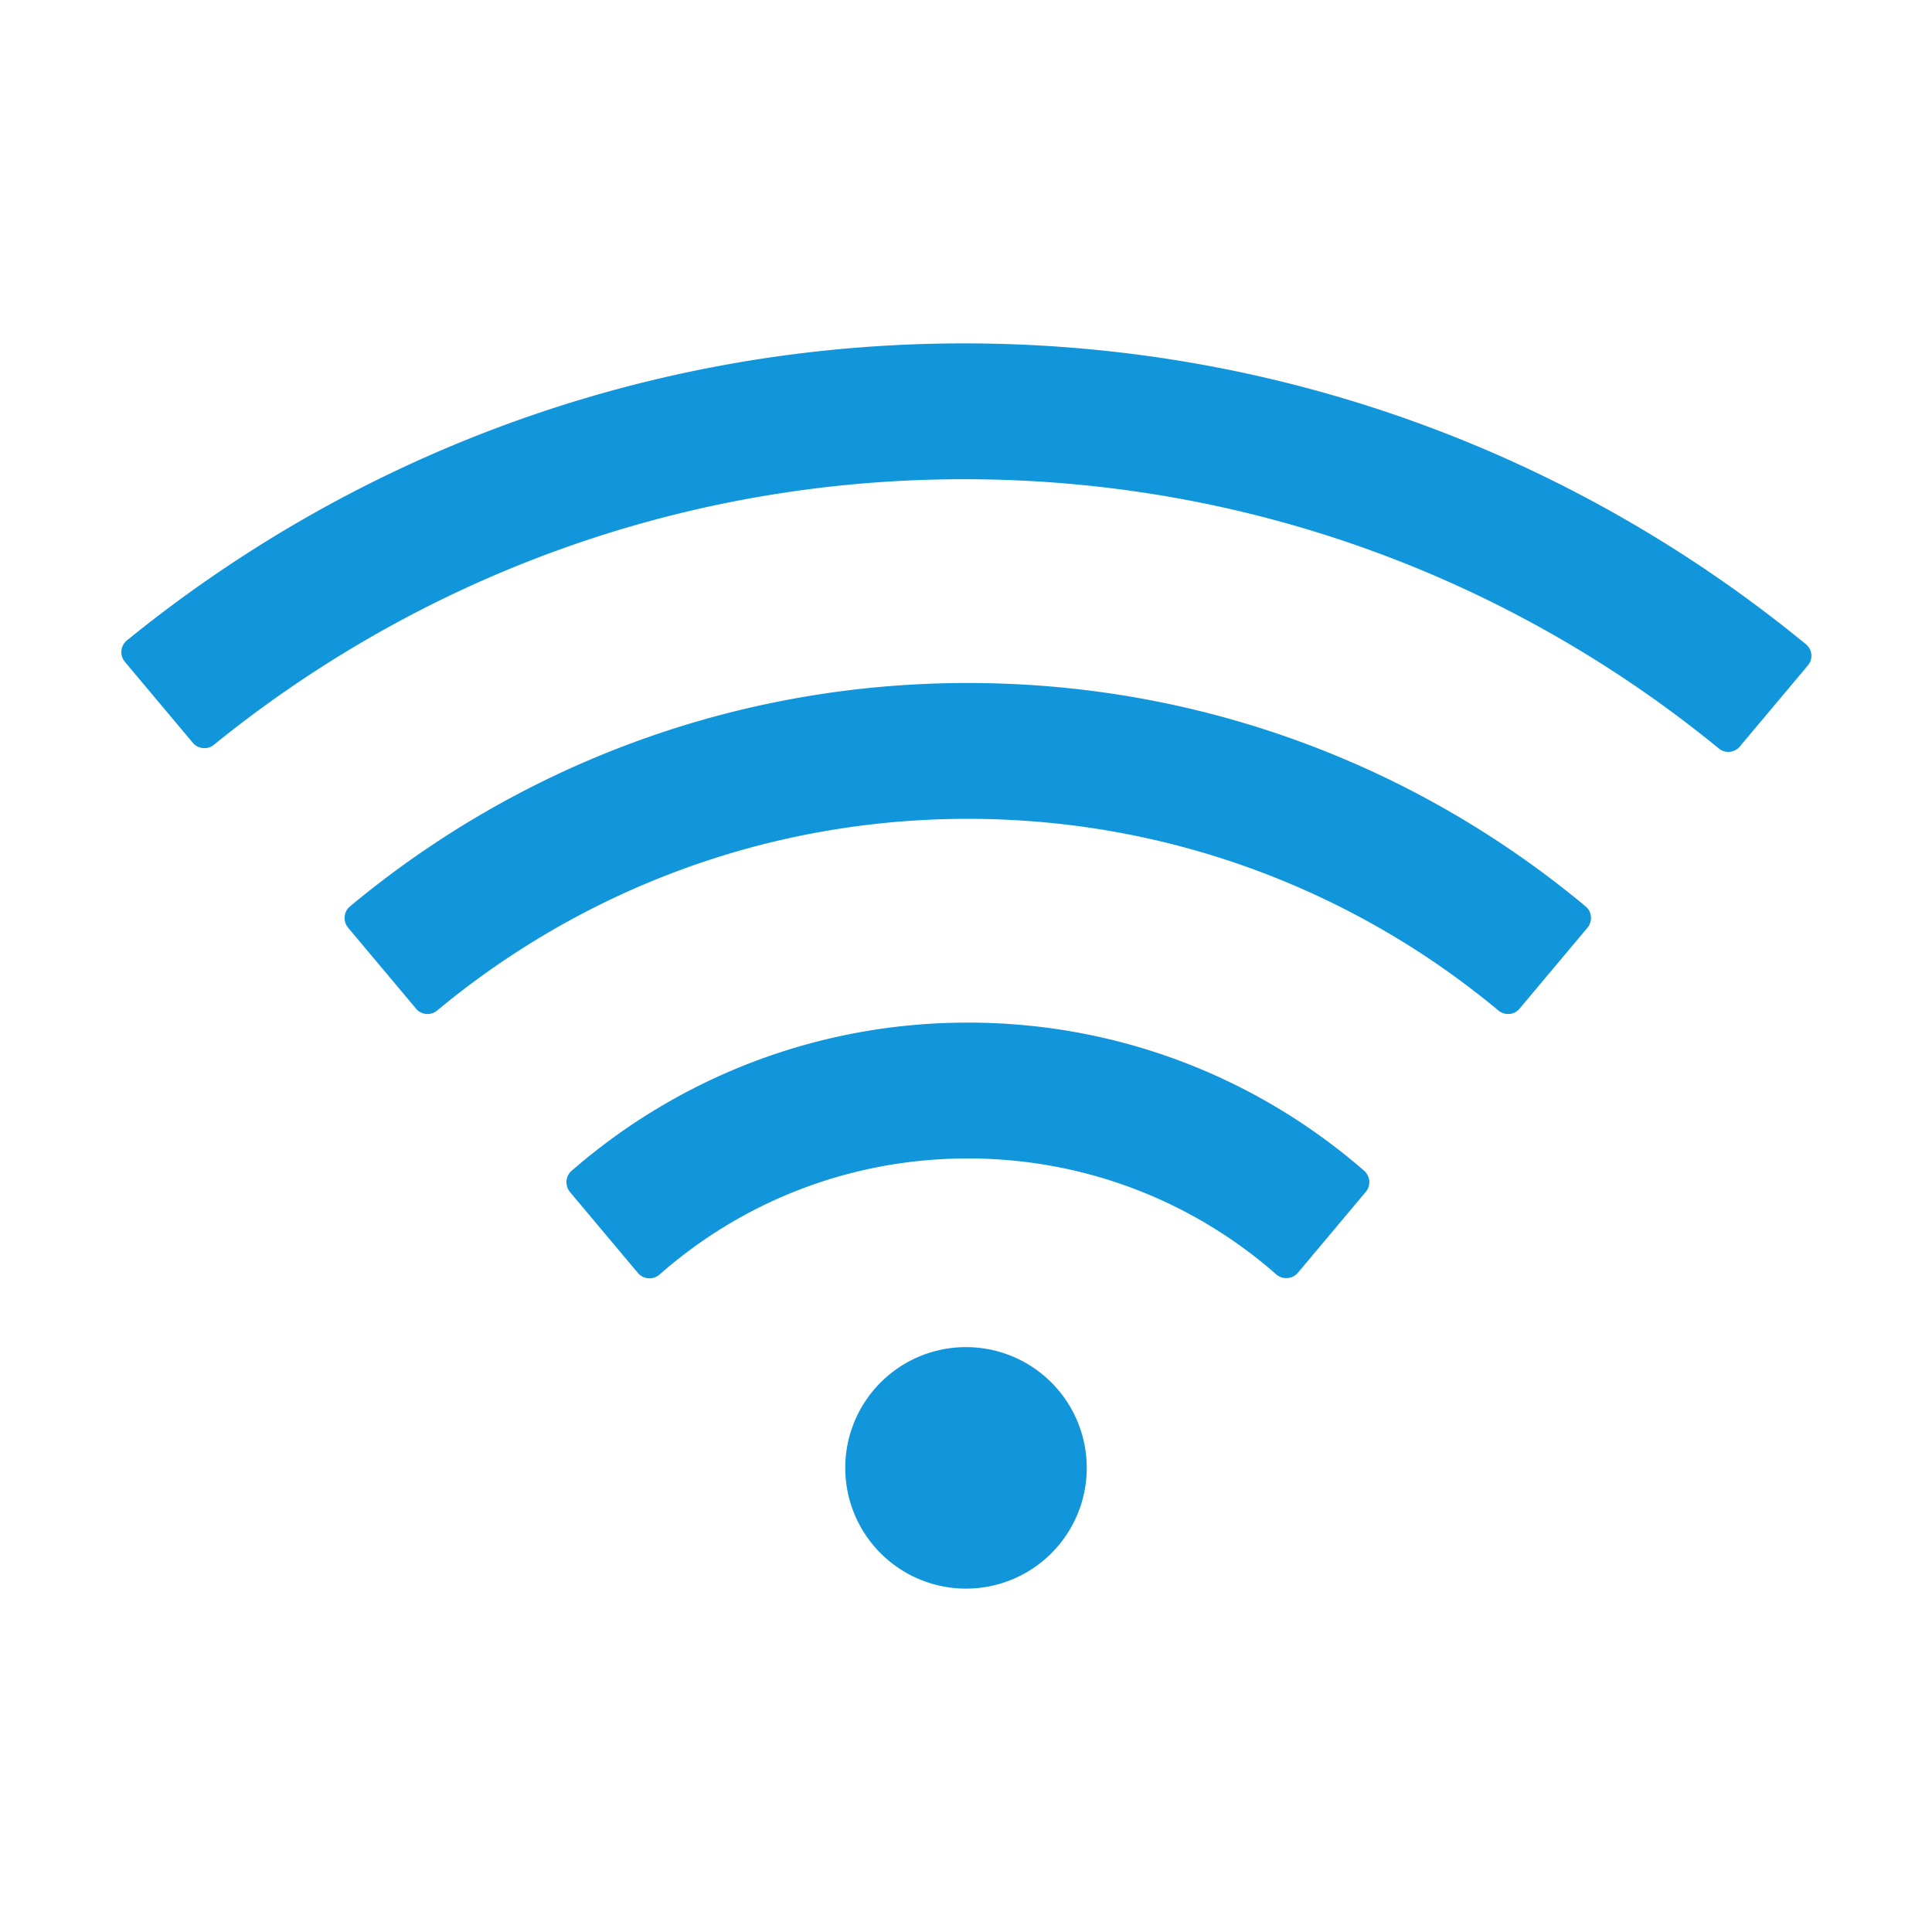 <?xml version="1.0" standalone="no"?><!DOCTYPE svg PUBLIC "-//W3C//DTD SVG 1.1//EN" "http://www.w3.org/Graphics/SVG/1.1/DTD/svg11.dtd"><svg class="icon" width="200px" height="200.00px" viewBox="0 0 1024 1024" version="1.1" xmlns="http://www.w3.org/2000/svg"><path fill="#1296db" d="M723 620.5C666.8 571.6 593.4 542 513 542s-153.8 29.6-210.1 78.6c-3.2 2.8-3.6 7.8-0.8 11.2l36 42.9c2.9 3.4 8 3.8 11.4 0.9C393.1 637.2 450.3 614 513 614s119.9 23.2 163.5 61.5c3.4 2.9 8.5 2.5 11.4-0.9l36-42.9c2.8-3.3 2.4-8.3-0.9-11.2zM840.4 480.4C751.7 406.5 637.6 362 513 362s-238.7 44.5-327.5 118.4c-3.4 2.8-3.8 7.9-1 11.3l36 42.9c2.8 3.4 7.9 3.8 11.2 1C308 472.2 406.1 434 513 434s205 38.2 281.2 101.6c3.4 2.8 8.4 2.4 11.2-1l36-42.9c2.8-3.4 2.4-8.5-1-11.3zM957.1 341.4C835.7 241.8 680.3 182 511 182c-168.2 0-322.6 59-443.7 157.4-3.5 2.8-4 7.9-1.1 11.4l36 42.9c2.8 3.3 7.8 3.8 11.1 1.1C222 306.7 360.3 254 511 254c151.8 0 291 53.5 400 142.7 3.4 2.8 8.4 2.3 11.2-1.1l36-42.9c2.9-3.4 2.4-8.5-1.1-11.3zM512 778m-64 0a64 64 0 1 0 128 0 64 64 0 1 0-128 0Z" /></svg>